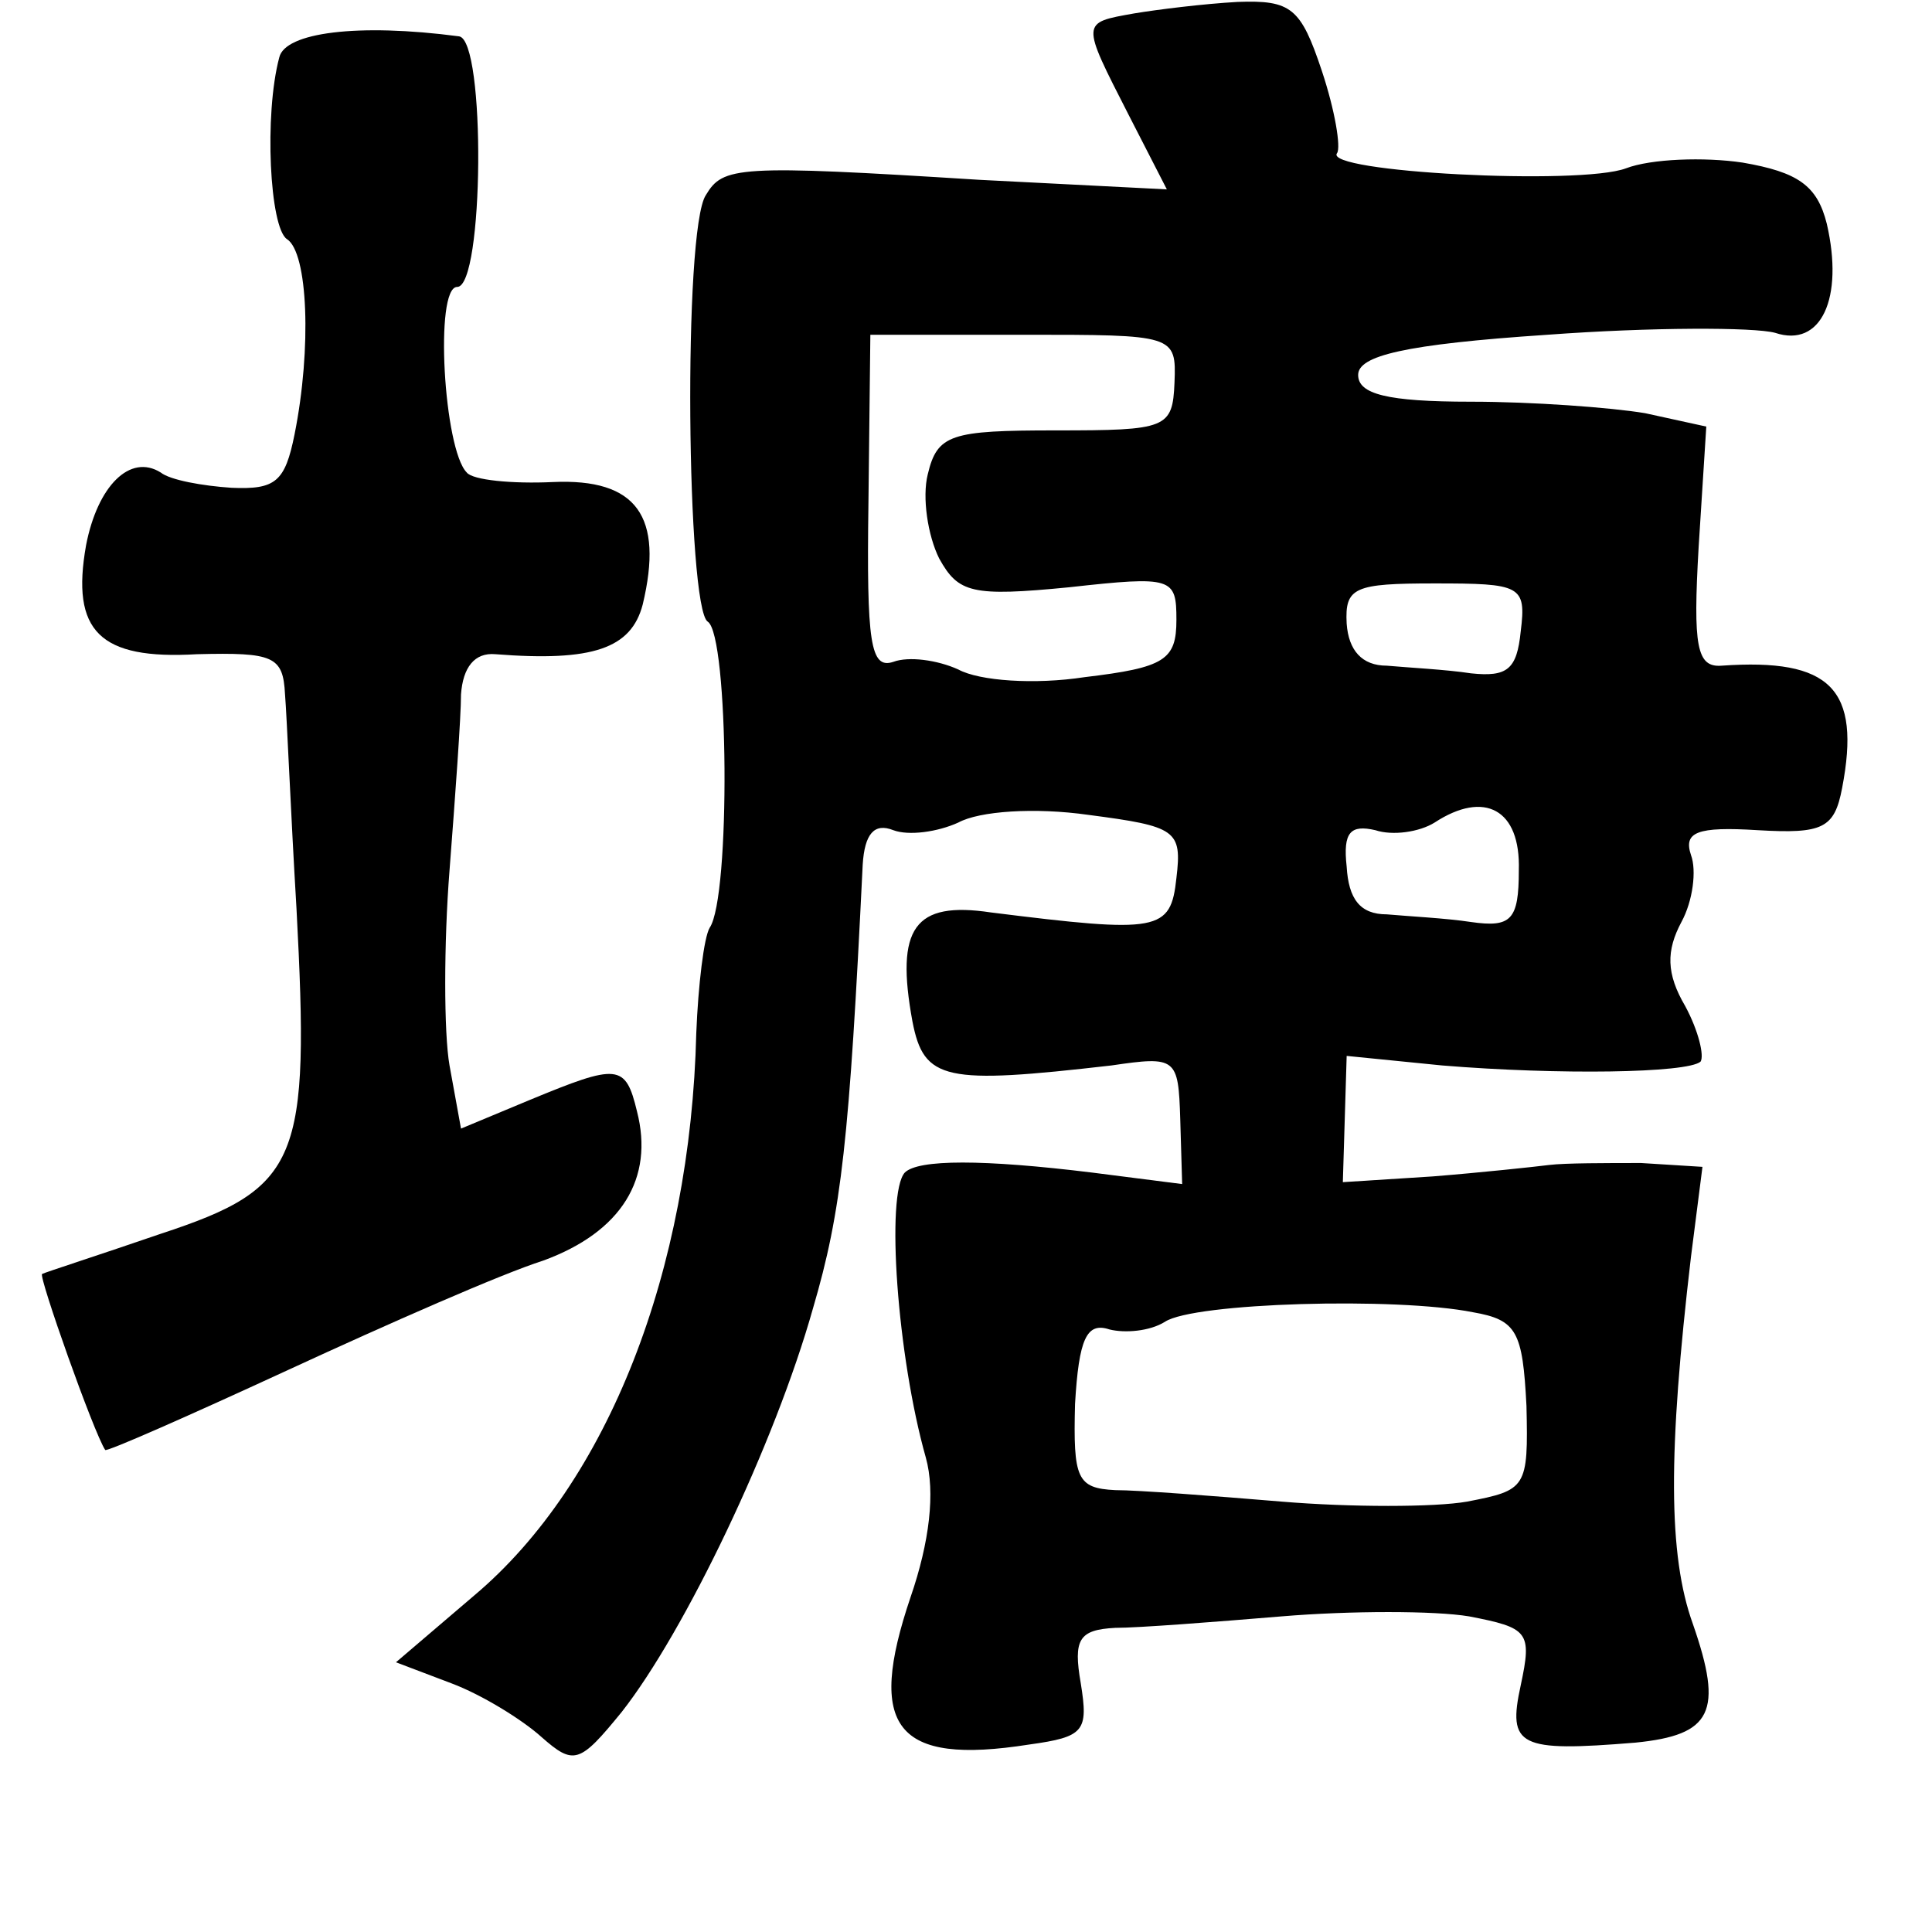 <?xml version="1.0" standalone="no"?>
<!DOCTYPE svg PUBLIC "-//W3C//DTD SVG 20010904//EN"
 "http://www.w3.org/TR/2001/REC-SVG-20010904/DTD/svg10.dtd">
<svg version="1.0" xmlns="http://www.w3.org/2000/svg"
 width="101pt" height="101pt" viewBox="0 0 101 101"
 preserveAspectRatio="xMidYMid meet">
<g transform="translate(0,101) scale(0.1,-0.1)"
fill="#000000" stroke="none">
<path d="M593 1003 c-28 -5 -28 -4 -3 -53 l20 -39 -98 5 c-127 8 -134 7 -143
-8 -12 -18 -10 -216 1 -223 11 -7 12 -144 1 -160 -3 -5 -6 -30 -7 -55 -3 -124
-46 -235 -116 -294 l-41 -35 29 -11 c16 -6 37 -19 47 -28 17 -15 20 -14 42 13
33 42 80 140 100 211 15 51 19 88 26 232 1 16 6 22 16 18 8 -3 23 -1 34 4 11
6 40 8 68 4 46 -6 49 -8 46 -33 -3 -28 -9 -29 -97 -18 -40 6 -50 -8 -41 -57 6
-31 17 -33 104 -23 34 5 35 4 36 -28 l1 -34 -47 6 c-57 7 -91 7 -98 0 -10 -11
-4 -96 11 -149 5 -18 2 -44 -8 -73 -23 -68 -8 -88 62 -77 29 4 31 7 27 32 -4
23 -1 28 18 29 12 0 51 3 87 6 36 3 80 3 98 0 31 -6 33 -8 27 -36 -7 -32 -1
-35 60 -30 40 4 46 16 30 62 -13 36 -13 90 -1 192 l6 47 -32 2 c-18 0 -40 0
-48 -1 -8 -1 -36 -4 -61 -6 l-47 -3 1 33 1 33 50 -5 c61 -5 128 -4 135 2 2 3
-1 16 -8 29 -10 17 -10 29 -2 44 6 11 8 27 5 35 -4 12 3 15 35 13 34 -2 40 1
44 22 10 52 -6 68 -63 64 -13 -1 -15 10 -12 62 l4 63 -32 7 c-18 3 -59 6 -91
6 -44 0 -59 4 -59 14 0 10 24 16 99 21 54 4 108 4 119 1 24 -8 36 18 27 57 -5
20 -15 27 -44 32 -20 3 -48 2 -61 -3 -24 -9 -159 -2 -151 8 2 3 -1 22 -8 43
-11 33 -16 37 -44 36 -18 -1 -42 -4 -54 -6z m21 -193 c-1 -24 -4 -25 -62 -25
-55 0 -62 -2 -67 -23 -3 -12 0 -32 6 -44 10 -18 17 -20 68 -15 54 6 56 5 56
-17 0 -21 -6 -25 -48 -30 -26 -4 -55 -2 -66 4 -11 5 -26 7 -34 4 -12 -4 -14
10 -13 83 l1 88 80 0 c79 0 80 0 79 -25z m181 -130 c-2 -20 -7 -24 -26 -22
-13 2 -33 3 -44 4 -13 0 -20 8 -21 22 -1 19 4 21 46 21 45 0 48 -1 45 -25z
m-1 -125 c0 -26 -4 -30 -25 -27 -13 2 -33 3 -44 4 -14 0 -20 8 -21 25 -2 18 2
22 15 19 9 -3 23 -1 31 4 26 17 45 7 44 -25z m-24 -231 c23 -4 26 -10 28 -49
1 -43 0 -44 -31 -50 -17 -3 -61 -3 -97 0 -36 3 -75 6 -87 6 -20 1 -22 6 -21
45 2 34 6 43 18 39 8 -2 21 -1 29 4 15 10 121 13 161 5z"/>
<path d="M146 980 c-8 -30 -5 -89 4 -95 11 -7 13 -57 4 -102 -5 -25 -10 -29
-33 -28 -15 1 -32 4 -37 8 -16 10 -33 -7 -39 -38 -8 -45 7 -60 58 -57 40 1 45
-1 46 -21 1 -12 3 -62 6 -112 7 -132 2 -146 -71 -170 -32 -11 -60 -20 -62 -21
-2 -1 27 -83 33 -92 1 -1 44 18 96 42 52 24 111 50 133 57 41 15 58 43 49 78
-6 25 -10 25 -56 6 l-36 -15 -6 33 c-3 17 -3 64 0 102 3 39 6 80 6 92 1 14 7
22 18 21 51 -4 71 3 77 26 11 46 -3 66 -47 64 -21 -1 -42 1 -45 5 -12 12 -17
97 -5 97 14 0 15 129 1 131 -53 7 -91 2 -94 -11z"/>
</g>
</svg>
